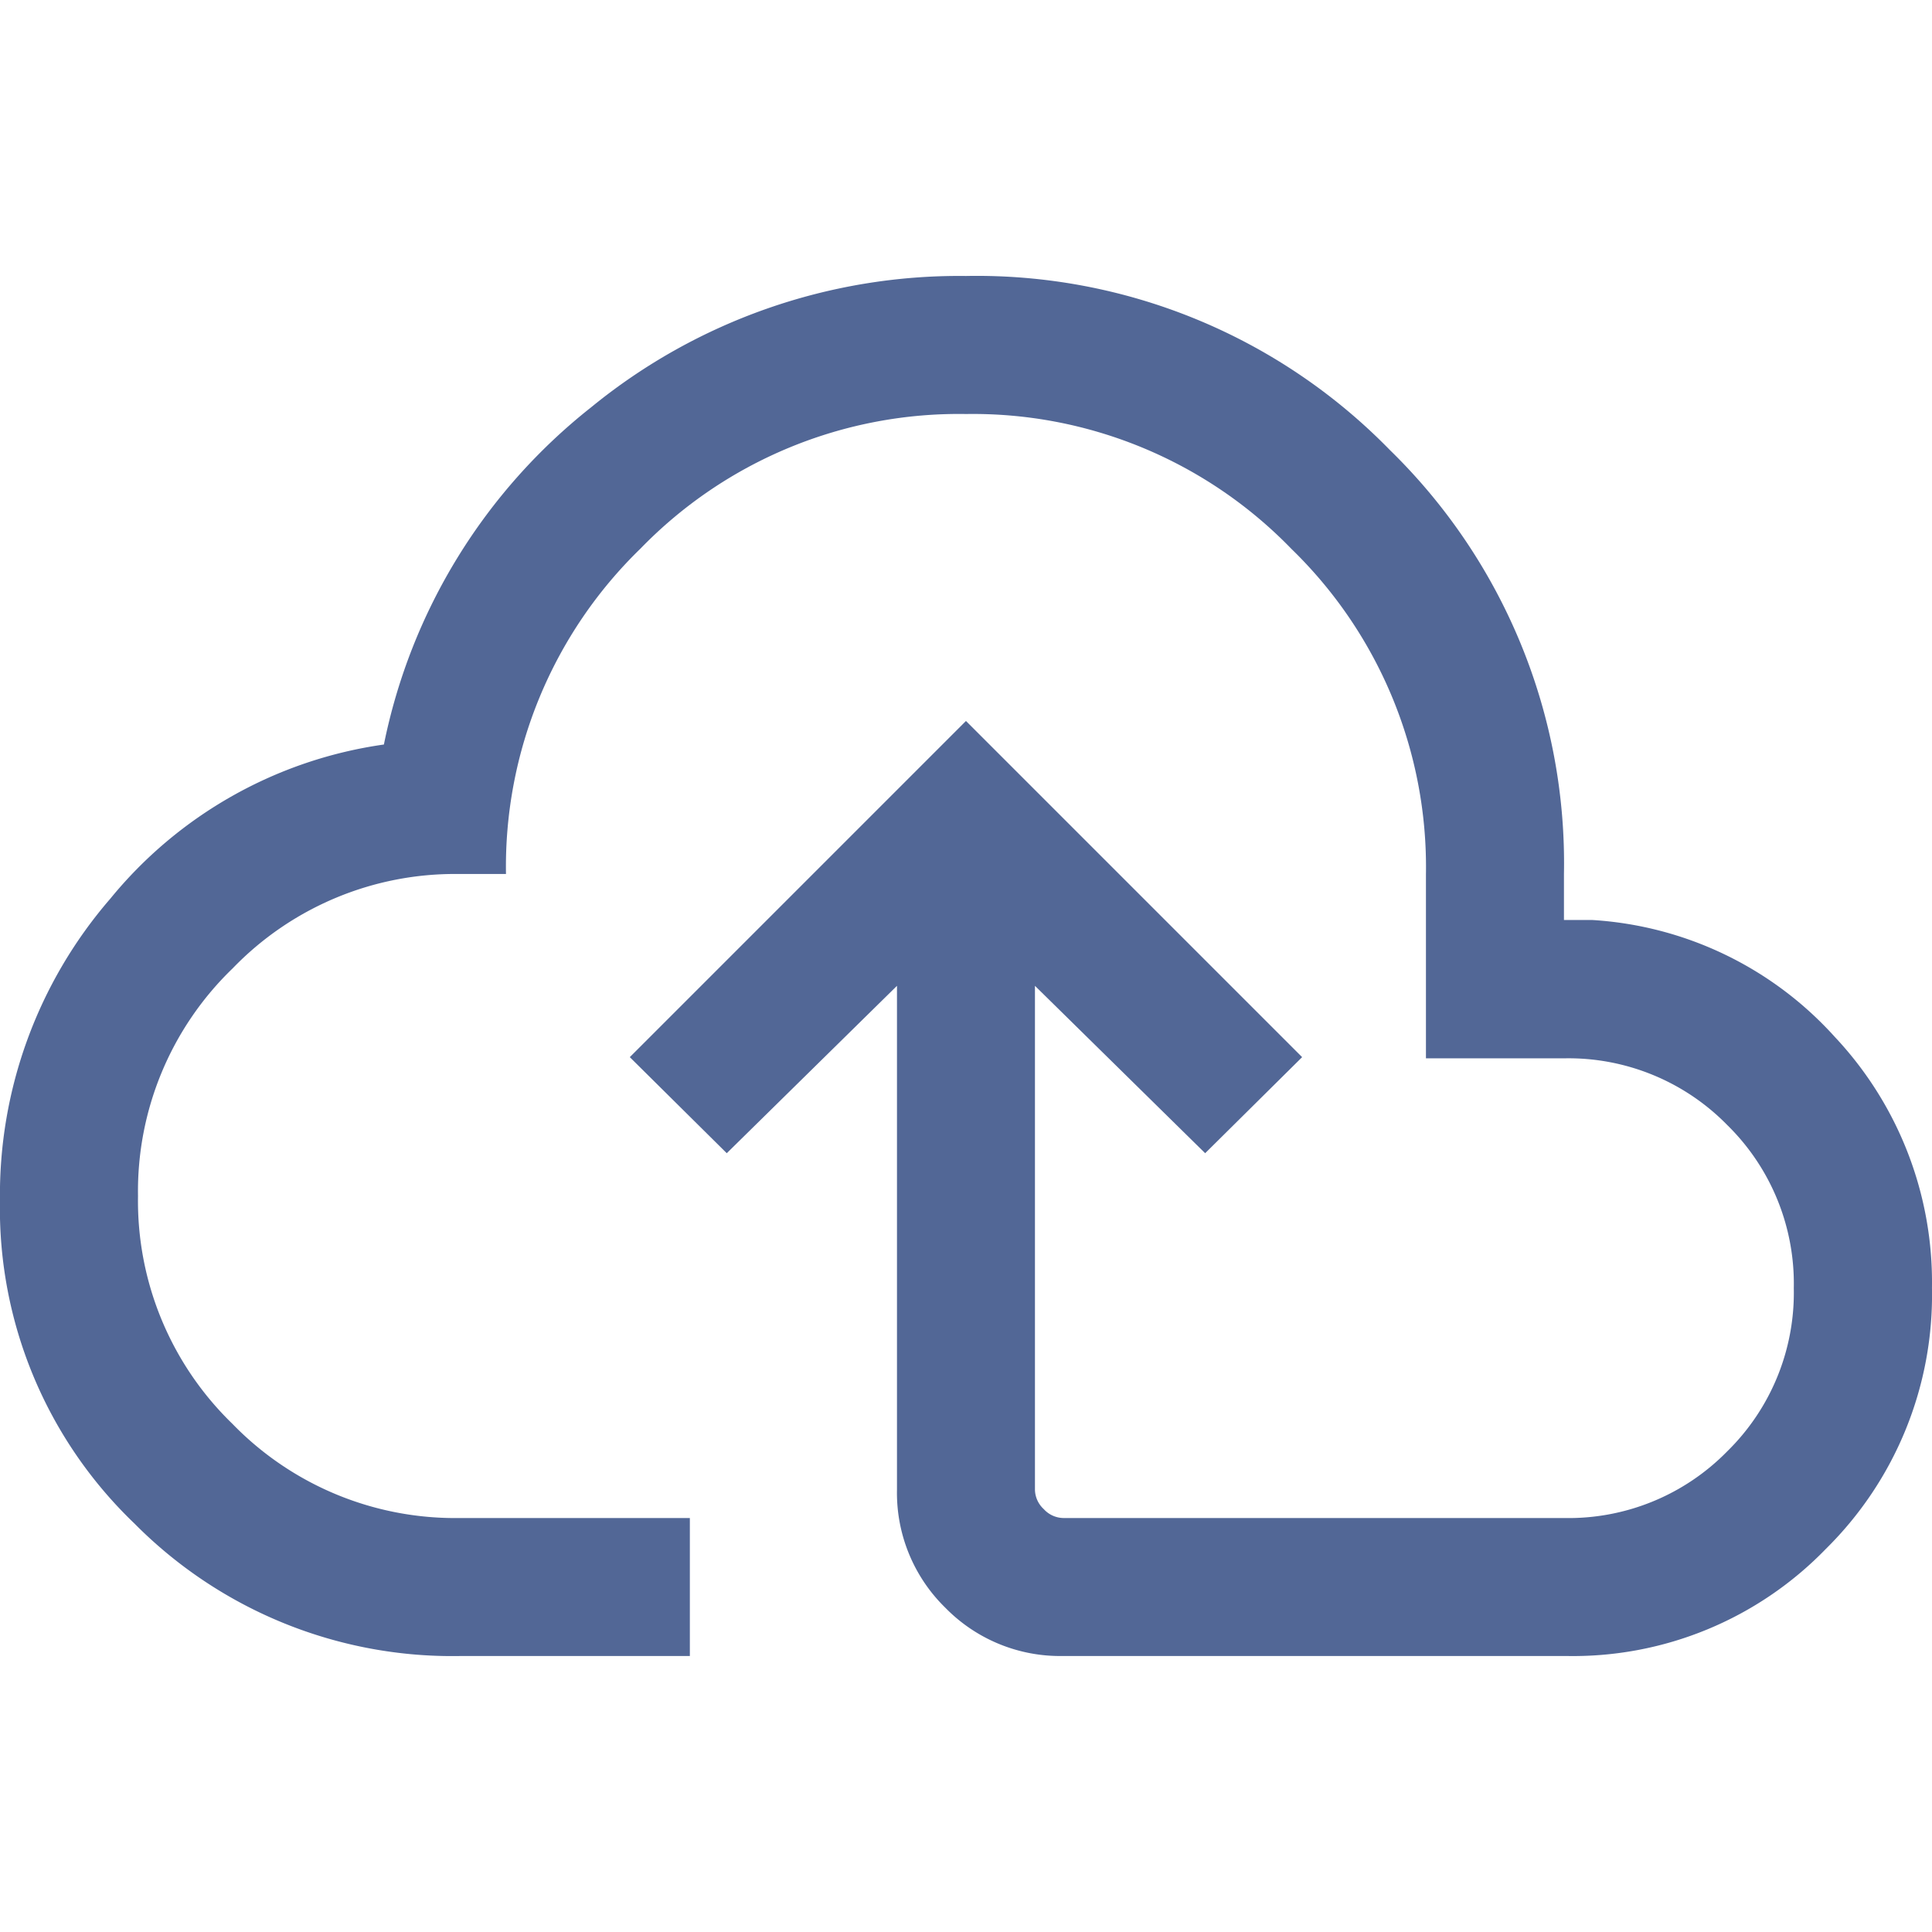 <svg xmlns="http://www.w3.org/2000/svg" width="58" height="58" viewBox="0 0 58 58">
  <g id="그룹_127376" data-name="그룹 127376" transform="translate(-69 -71)">
    <rect id="사각형_25242" data-name="사각형 25242" width="58" height="58" transform="translate(69 71)" fill="rgba(255,132,132,0)"/>
    <path id="cloud_upload_FILL0_wght300_GRAD0_opsz24" d="M73.811-738.57a13.425,13.425,0,0,1-9.768-3.972A13.092,13.092,0,0,1,60-752.252a13.582,13.582,0,0,1,3.312-9.053,12.947,12.947,0,0,1,8.214-4.629,17.258,17.258,0,0,1,6.228-10.129A17.455,17.455,0,0,1,89-780a17.32,17.32,0,0,1,12.727,5.226,17.32,17.32,0,0,1,5.225,12.727v1.381h.85a10.674,10.674,0,0,1,7.282,3.511A10.757,10.757,0,0,1,118-749.618a10.706,10.706,0,0,1-3.187,7.834,10.573,10.573,0,0,1-7.808,3.213H91.922a4.819,4.819,0,0,1-3.543-1.45,4.82,4.82,0,0,1-1.45-3.543V-758.69l-5.11,5.025-2.911-2.884L89-766.641l10.092,10.092-2.911,2.884-5.11-5.025v15.127a.813.813,0,0,0,.266.584.812.812,0,0,0,.584.266h15.031a6.667,6.667,0,0,0,4.9-2,6.667,6.667,0,0,0,2-4.9,6.668,6.668,0,0,0-2-4.9,6.668,6.668,0,0,0-4.9-2h-4.143v-5.524a13.309,13.309,0,0,0-4.039-9.77A13.31,13.31,0,0,0,89-775.856a13.31,13.31,0,0,0-9.77,4.039,13.309,13.309,0,0,0-4.039,9.77H73.757a9.265,9.265,0,0,0-6.769,2.831,9.292,9.292,0,0,0-2.844,6.836,9.314,9.314,0,0,0,2.831,6.836,9.314,9.314,0,0,0,6.836,2.831h6.9v4.143ZM89-757.213Z" transform="translate(8.999 859.285)" fill="#526796"/>
  </g>
</svg>
